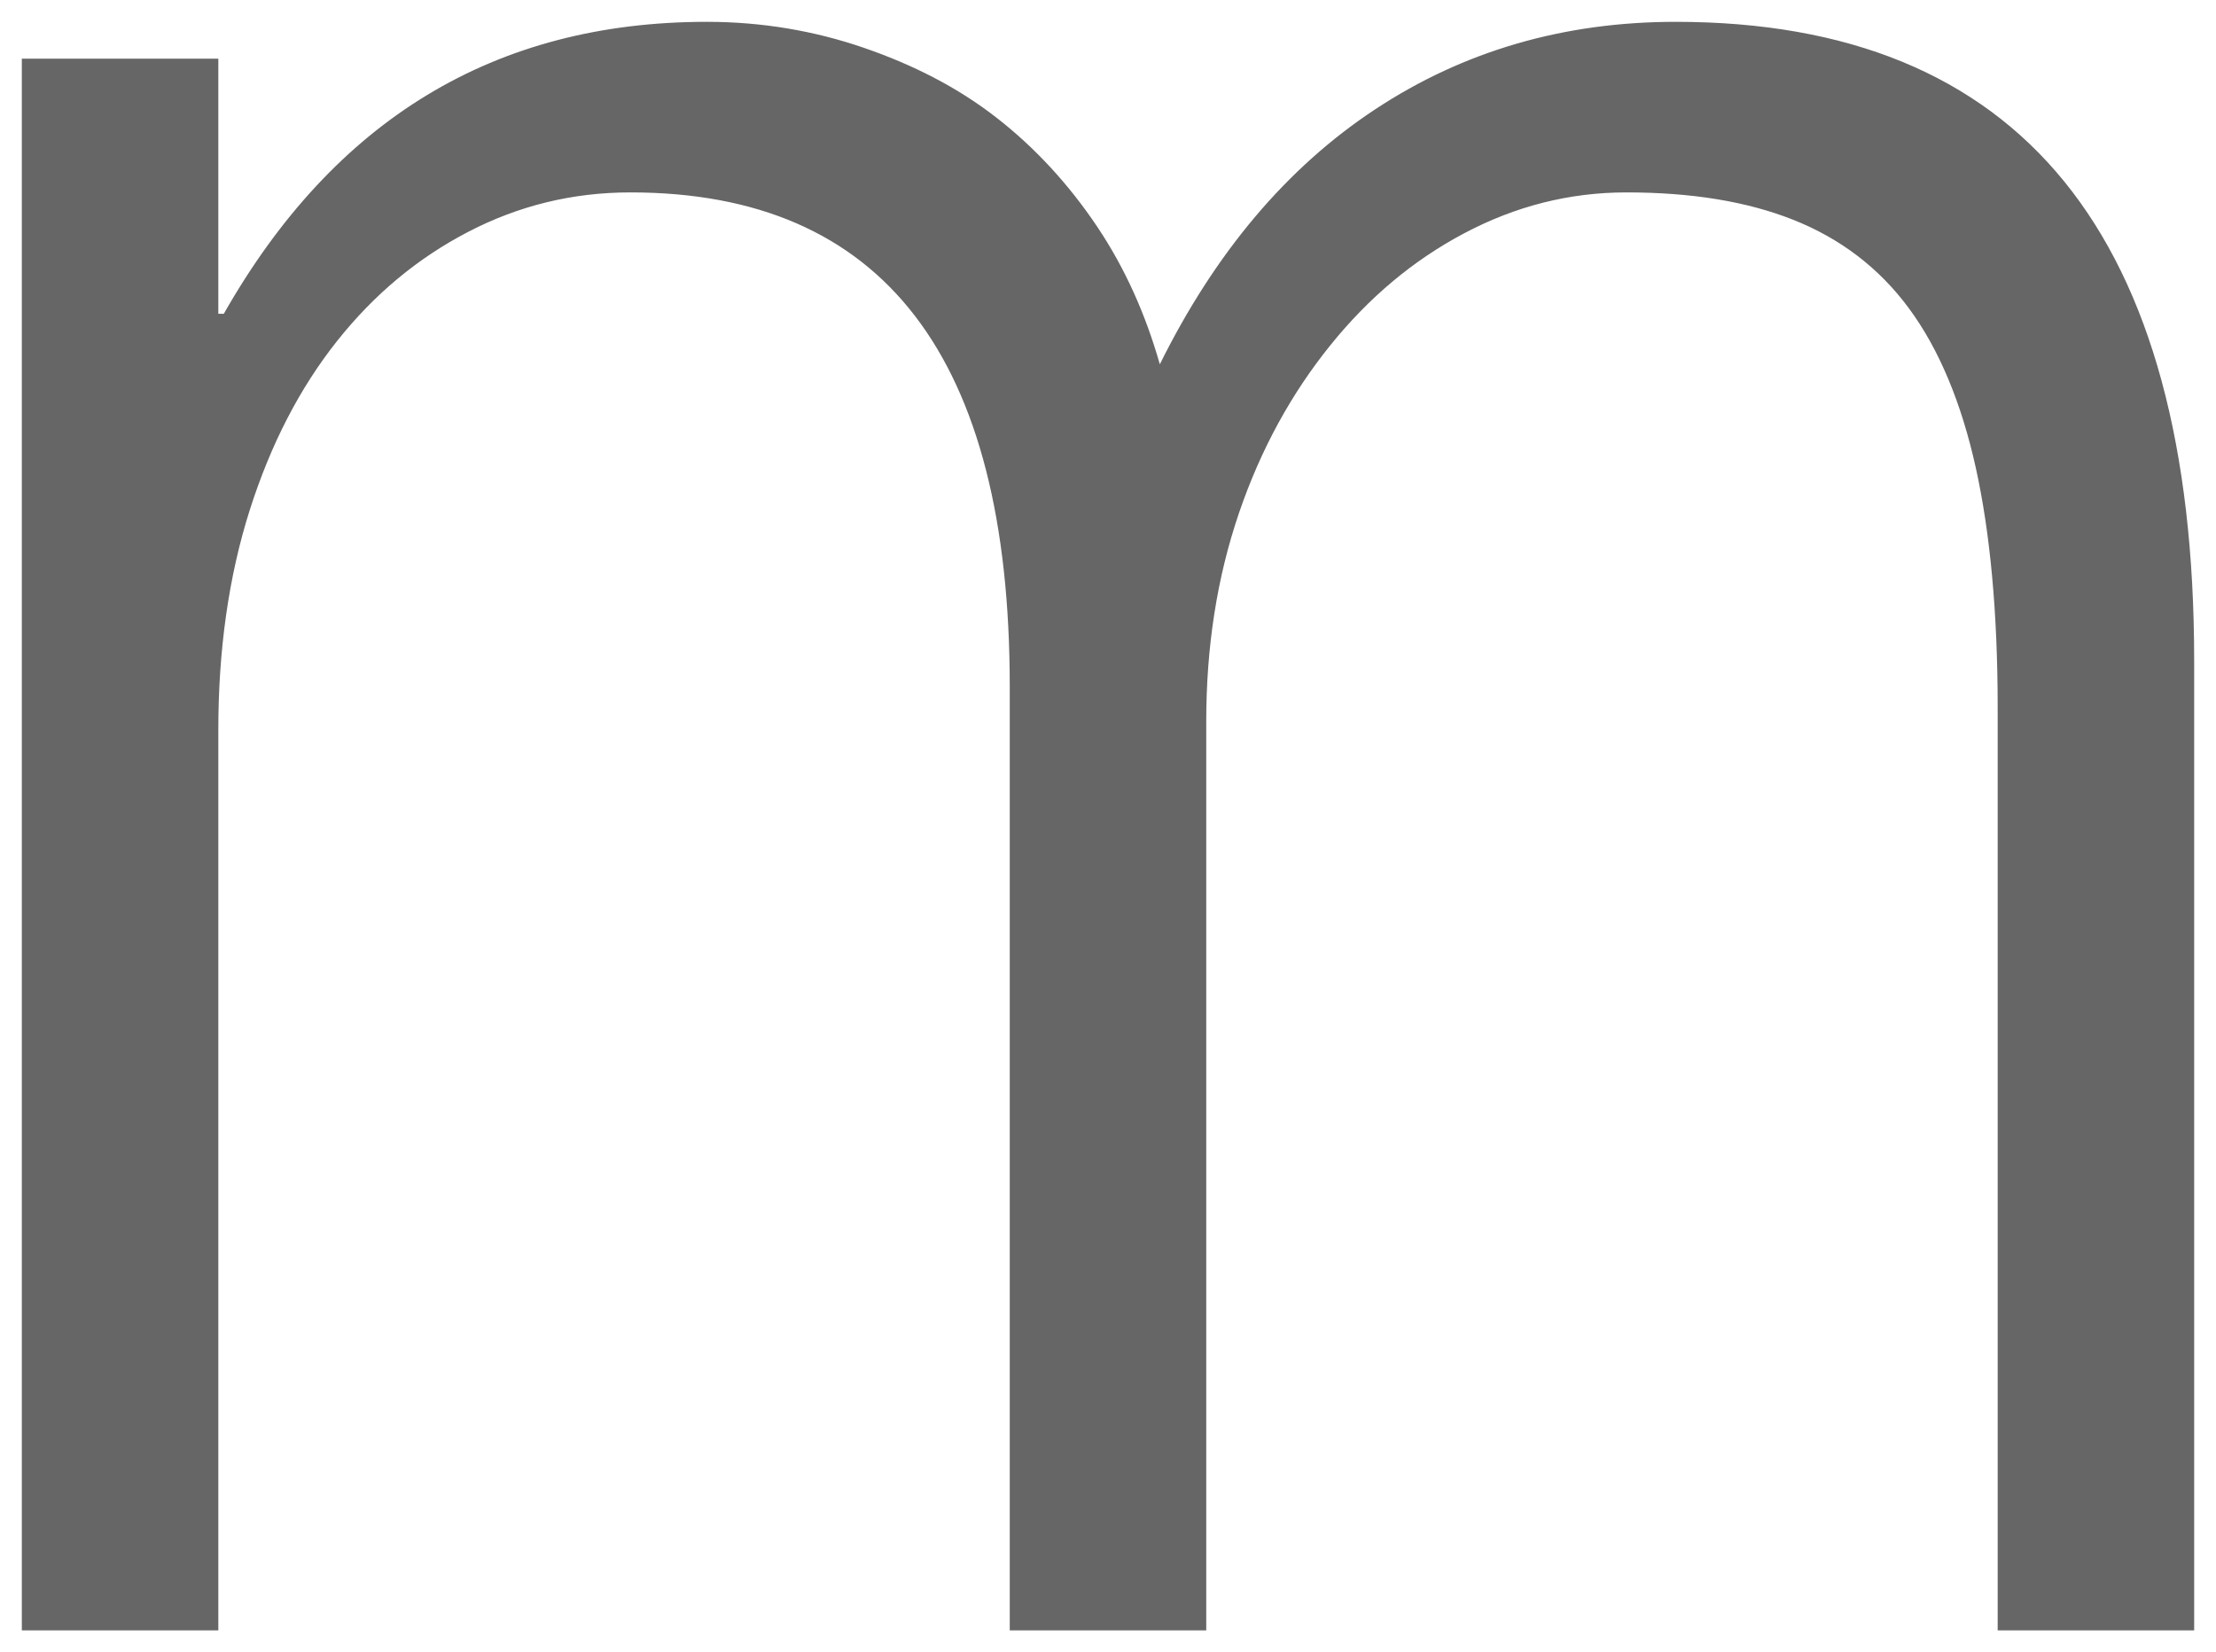 <svg version="1.1" width="50.75" height="37.844" viewBox="-0.437 -0.344 50.75 37.844" xmlns="http://www.w3.org/2000/svg" xmlns:xlink="http://www.w3.org/1999/xlink">
  <!-- Exported by Scratch - http://scratch.mit.edu/ -->
  <g id="ID0.5947025371715426">
    <g id="layer1">
      <path id="path3211" fill="#666666" stroke="none" d="M 15.75 0.156 C 10.898 0.156 7.219 2.391 4.688 6.844 L 4.563 6.844 L 4.563 1 L 0.063 1 L 0.063 37 L 4.563 37 L 4.563 16.375 C 4.562 14.547 4.801 12.855 5.281 11.344 C 5.762 9.832 6.426 8.547 7.281 7.469 C 8.137 6.391 9.133 5.566 10.281 4.969 C 11.43 4.371 12.664 4.063 14 4.063 C 19.789 4.063 22.687 7.828 22.688 15.375 L 22.688 37 L 27.188 37 L 27.188 16.188 C 27.187 14.477 27.434 12.883 27.938 11.406 C 28.441 9.93 29.152 8.652 30.031 7.563 C 30.91 6.473 31.922 5.621 33.094 5 C 34.266 4.379 35.5 4.063 36.813 4.063 C 38.289 4.063 39.559 4.266 40.625 4.688 C 41.691 5.109 42.59 5.781 43.281 6.719 C 43.973 7.656 44.484 8.887 44.813 10.375 C 45.141 11.863 45.312 13.688 45.313 15.844 L 45.313 37 L 49.813 37 L 49.813 14.781 C 49.812 5.031 45.836 0.156 37.938 0.156 C 35.383 0.156 33.09 0.82 31.063 2.156 C 29.035 3.492 27.391 5.445 26.125 8 C 25.797 6.852 25.332 5.805 24.688 4.844 C 24.043 3.883 23.266 3.035 22.375 2.344 C 21.484 1.652 20.469 1.137 19.344 0.75 C 18.219 0.363 17.016 0.156 15.75 0.156 Z " stroke-width="1"/>
    </g>
  </g>
</svg>
